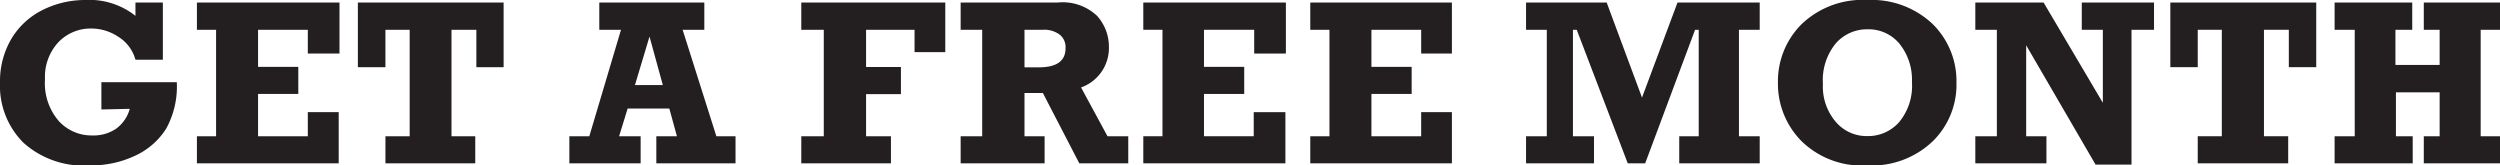 <svg xmlns="http://www.w3.org/2000/svg" viewBox="0 0 157.81 10.44"><defs><style>.cls-1{fill:#231f20;}</style></defs><title>t1-320</title><g id="Layer_2" data-name="Layer 2"><g id="Layer_1-2" data-name="Layer 1"><path class="cls-1" d="M6.4,6.91V5.19h4.76a5.5,5.5,0,0,1-.67,2.93,4.56,4.56,0,0,1-1.94,1.7,6.49,6.49,0,0,1-2.86.62A5.68,5.68,0,0,1,1.47,9,5.07,5.07,0,0,1,0,5.22,5.28,5.28,0,0,1,.73,2.43a4.77,4.77,0,0,1,2-1.82A6,6,0,0,1,5.37,0,4.68,4.68,0,0,1,8.55,1V.16h1.73V3.77H8.55A2.46,2.46,0,0,0,7.48,2.33,3.08,3.08,0,0,0,5.76,1.8a2.82,2.82,0,0,0-2.07.86A3.21,3.21,0,0,0,2.84,5a3.65,3.65,0,0,0,.87,2.64,2.8,2.8,0,0,0,2.12.91,2.53,2.53,0,0,0,1.52-.44,2.29,2.29,0,0,0,.84-1.24Z"/><path class="cls-1" d="M12.43,10.31V8.6h1.21V1.88H12.43V.16h9V3.38H19.43V1.88H16.29V4.22h2.54V5.93H16.29V8.6h3.14V7.08h1.95v3.23Z"/><path class="cls-1" d="M24.33,10.31V8.6h1.53V1.88H24.33V4.24H22.59V.16h9.2V4.24H30.07V1.88H28.5V8.6H30v1.71Z"/><path class="cls-1" d="M46.43,8.6v1.71h-5V8.6h1.3l-.48-1.75H39.62L39.08,8.6h1.36v1.71h-4.5V8.6H37.2l2-6.72H37.83V.16h6.63V1.88H43.09L45.22,8.6ZM41.84,5.37,41,2.31l-.92,3.06Z"/><path class="cls-1" d="M50.58,10.31V8.6H52V1.88H50.58V.16h9.09V3.29H57.73V1.88H54.67V4.23h2.2V5.94h-2.2V8.6h1.57v1.71Z"/><path class="cls-1" d="M71.22,8.6v1.71H68.13l-2.3-4.44H64.67V8.6h1.27v1.71h-5.3V8.6H62V1.88H60.64V.16h6.12A3.16,3.16,0,0,1,69.25,1,2.92,2.92,0,0,1,70,3a2.64,2.64,0,0,1-1.76,2.52L69.91,8.6ZM64.67,4.25h.91q1.68,0,1.68-1.2a1,1,0,0,0-.39-.88,1.64,1.64,0,0,0-1.05-.29H64.67Z"/><path class="cls-1" d="M72.17,10.31V8.6h1.21V1.88H72.17V.16h9V3.38h-2V1.88H76V4.22h2.54V5.93H76V8.6h3.14V7.08h2v3.23Z"/><path class="cls-1" d="M82.71,10.31V8.6h1.21V1.88H82.71V.16h8.94V3.38H89.71V1.88H86.57V4.22h2.54V5.93H86.57V8.6h3.14V7.08h1.94v3.23Z"/><path class="cls-1" d="M96.33,10.31V8.6h1.31V1.88H96.33V.16h5.09l2.23,6L105.89.16h5.19V1.88h-1.31V8.6h1.31v1.71H106V8.6h1.23V1.88H107l-3.15,8.43h-1.1L99.53,1.88h-.24V8.6h1.33v1.71Z"/><path class="cls-1" d="M117.89,0A5.6,5.6,0,0,1,122,1.52a5.05,5.05,0,0,1,1.5,3.7A5,5,0,0,1,122,8.92a5.56,5.56,0,0,1-4.13,1.52,5.45,5.45,0,0,1-4.18-1.56,5.15,5.15,0,0,1-1.46-3.66,5.09,5.09,0,0,1,1.5-3.7A5.57,5.57,0,0,1,117.89,0Zm0,1.85a2.61,2.61,0,0,0-2,.88,3.65,3.65,0,0,0-.82,2.57,3.41,3.41,0,0,0,.81,2.39,2.55,2.55,0,0,0,2,.9,2.61,2.61,0,0,0,2-.88,3.59,3.59,0,0,0,.81-2.53,3.62,3.62,0,0,0-.78-2.41A2.53,2.53,0,0,0,117.89,1.85Z"/><path class="cls-1" d="M124.69,10.31V8.6h1.36V1.88h-1.36V.16H129l3.74,6.33V1.88h-1.33V.16h4.56V1.88h-1.42v8.51h-2.27l-4.38-7.53V8.6h1.28v1.71Z"/><path class="cls-1" d="M138.73,10.31V8.6h1.52V1.88h-1.52V4.24H137V.16h9.21V4.24h-1.73V1.88h-1.57V8.6h1.53v1.71Z"/><path class="cls-1" d="M147.37,10.31V8.6h1.27V1.88h-1.27V.16h4.9V1.88h-1.06V4.1H154V1.88h-1V.16h4.86V1.88h-1.27V8.6h1.27v1.71H153V8.6h1V5.83h-2.76V8.6h1.06v1.71Z"/></g></g></svg>